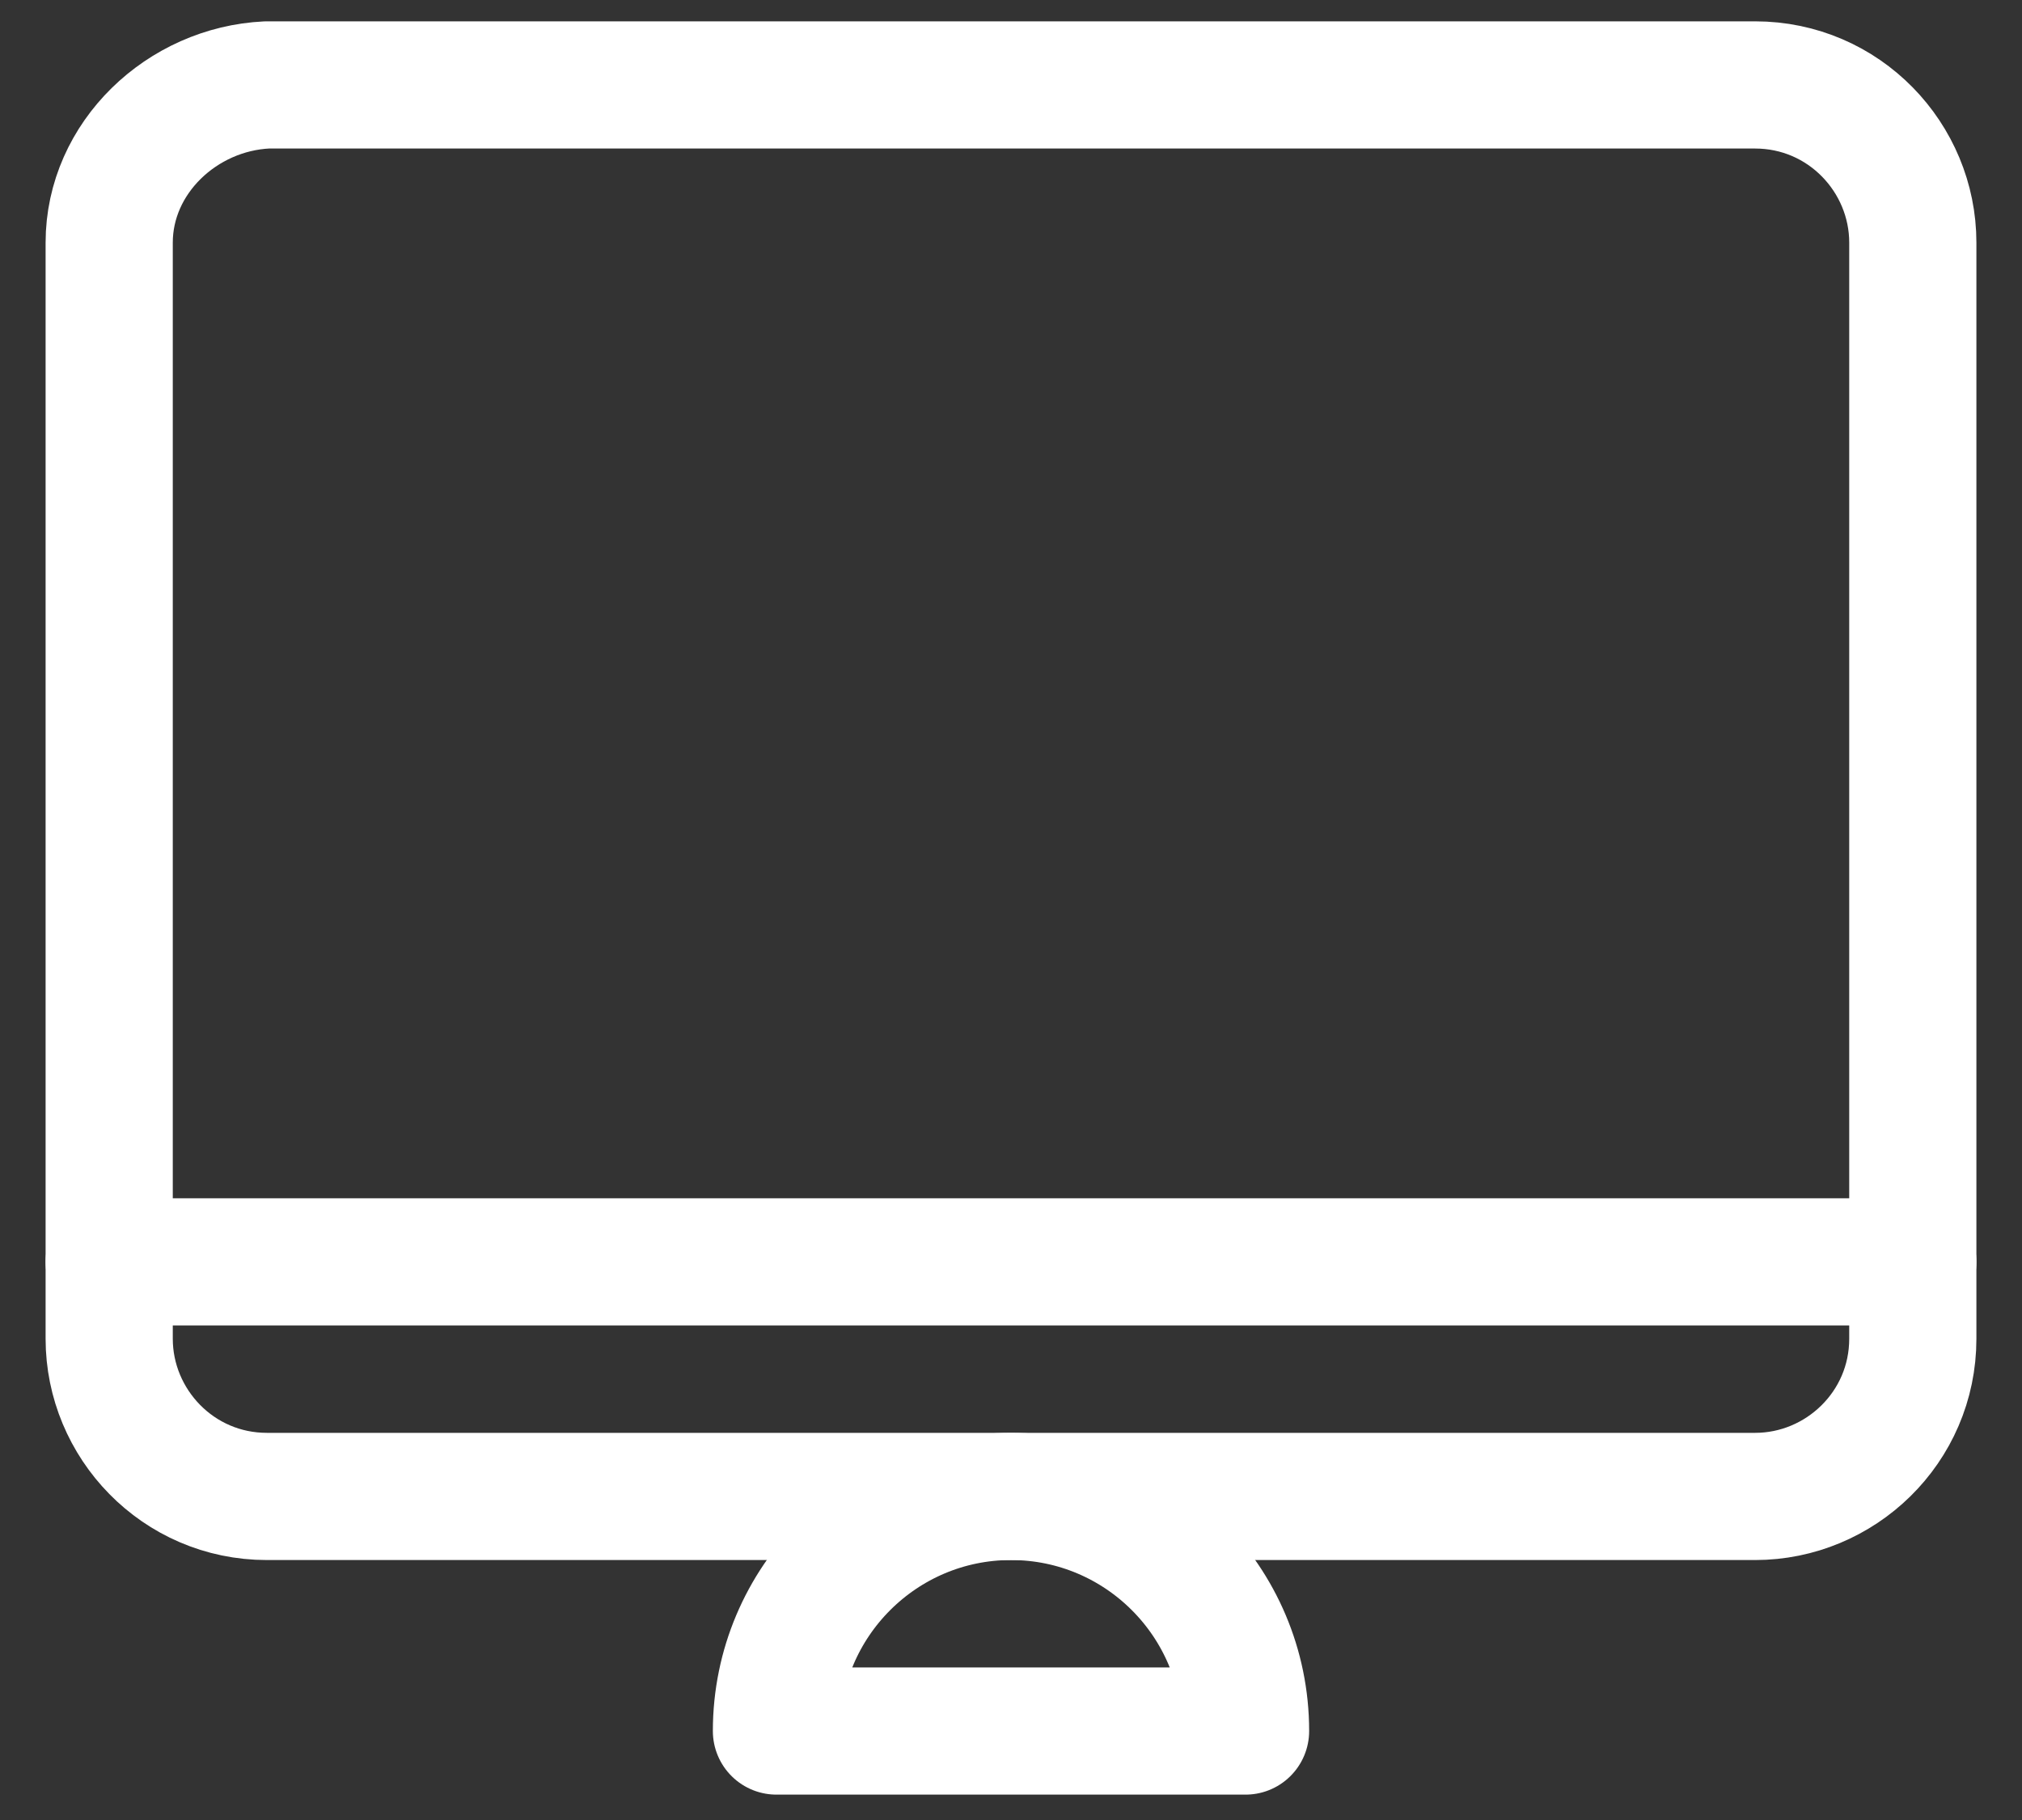 <?xml version="1.0" encoding="utf-8"?>
<!-- Generator: Adobe Illustrator 19.1.0, SVG Export Plug-In . SVG Version: 6.00 Build 0)  -->
<svg version="1.1" id="レイヤー_1" xmlns="http://www.w3.org/2000/svg" xmlns:xlink="http://www.w3.org/1999/xlink" x="0px"
	 y="0px" viewBox="0 0 50 45" style="enable-background:new 0 0 50 45;" xml:space="preserve">
<rect x="0" y="0" width="50" height="45" fill="#333333" stroke="none"/>
<style type="text/css">
	.st0{fill:none;stroke:#FFFFFF;stroke-width:3.145;stroke-linecap:round;stroke-linejoin:round;stroke-miterlimit:10;}
</style>
<line class="st0" x1="2.7" y1="31.2" x2="47.3" y2="31.2"/>
<path class="st0" d="M30.8,42.8c0-3.2-2.6-5.8-5.8-5.8c-3.2,0-5.8,2.6-5.8,5.8H30.8z"/>
<path class="st0" d="M47.3,6c0-2.1-1.7-3.9-3.9-3.9H6.6C4.5,2.2,2.7,3.9,2.7,6v27.1c0,2.1,1.7,3.9,3.9,3.9h36.8
	c2.1,0,3.9-1.7,3.9-3.9V6z"/>
</svg>
